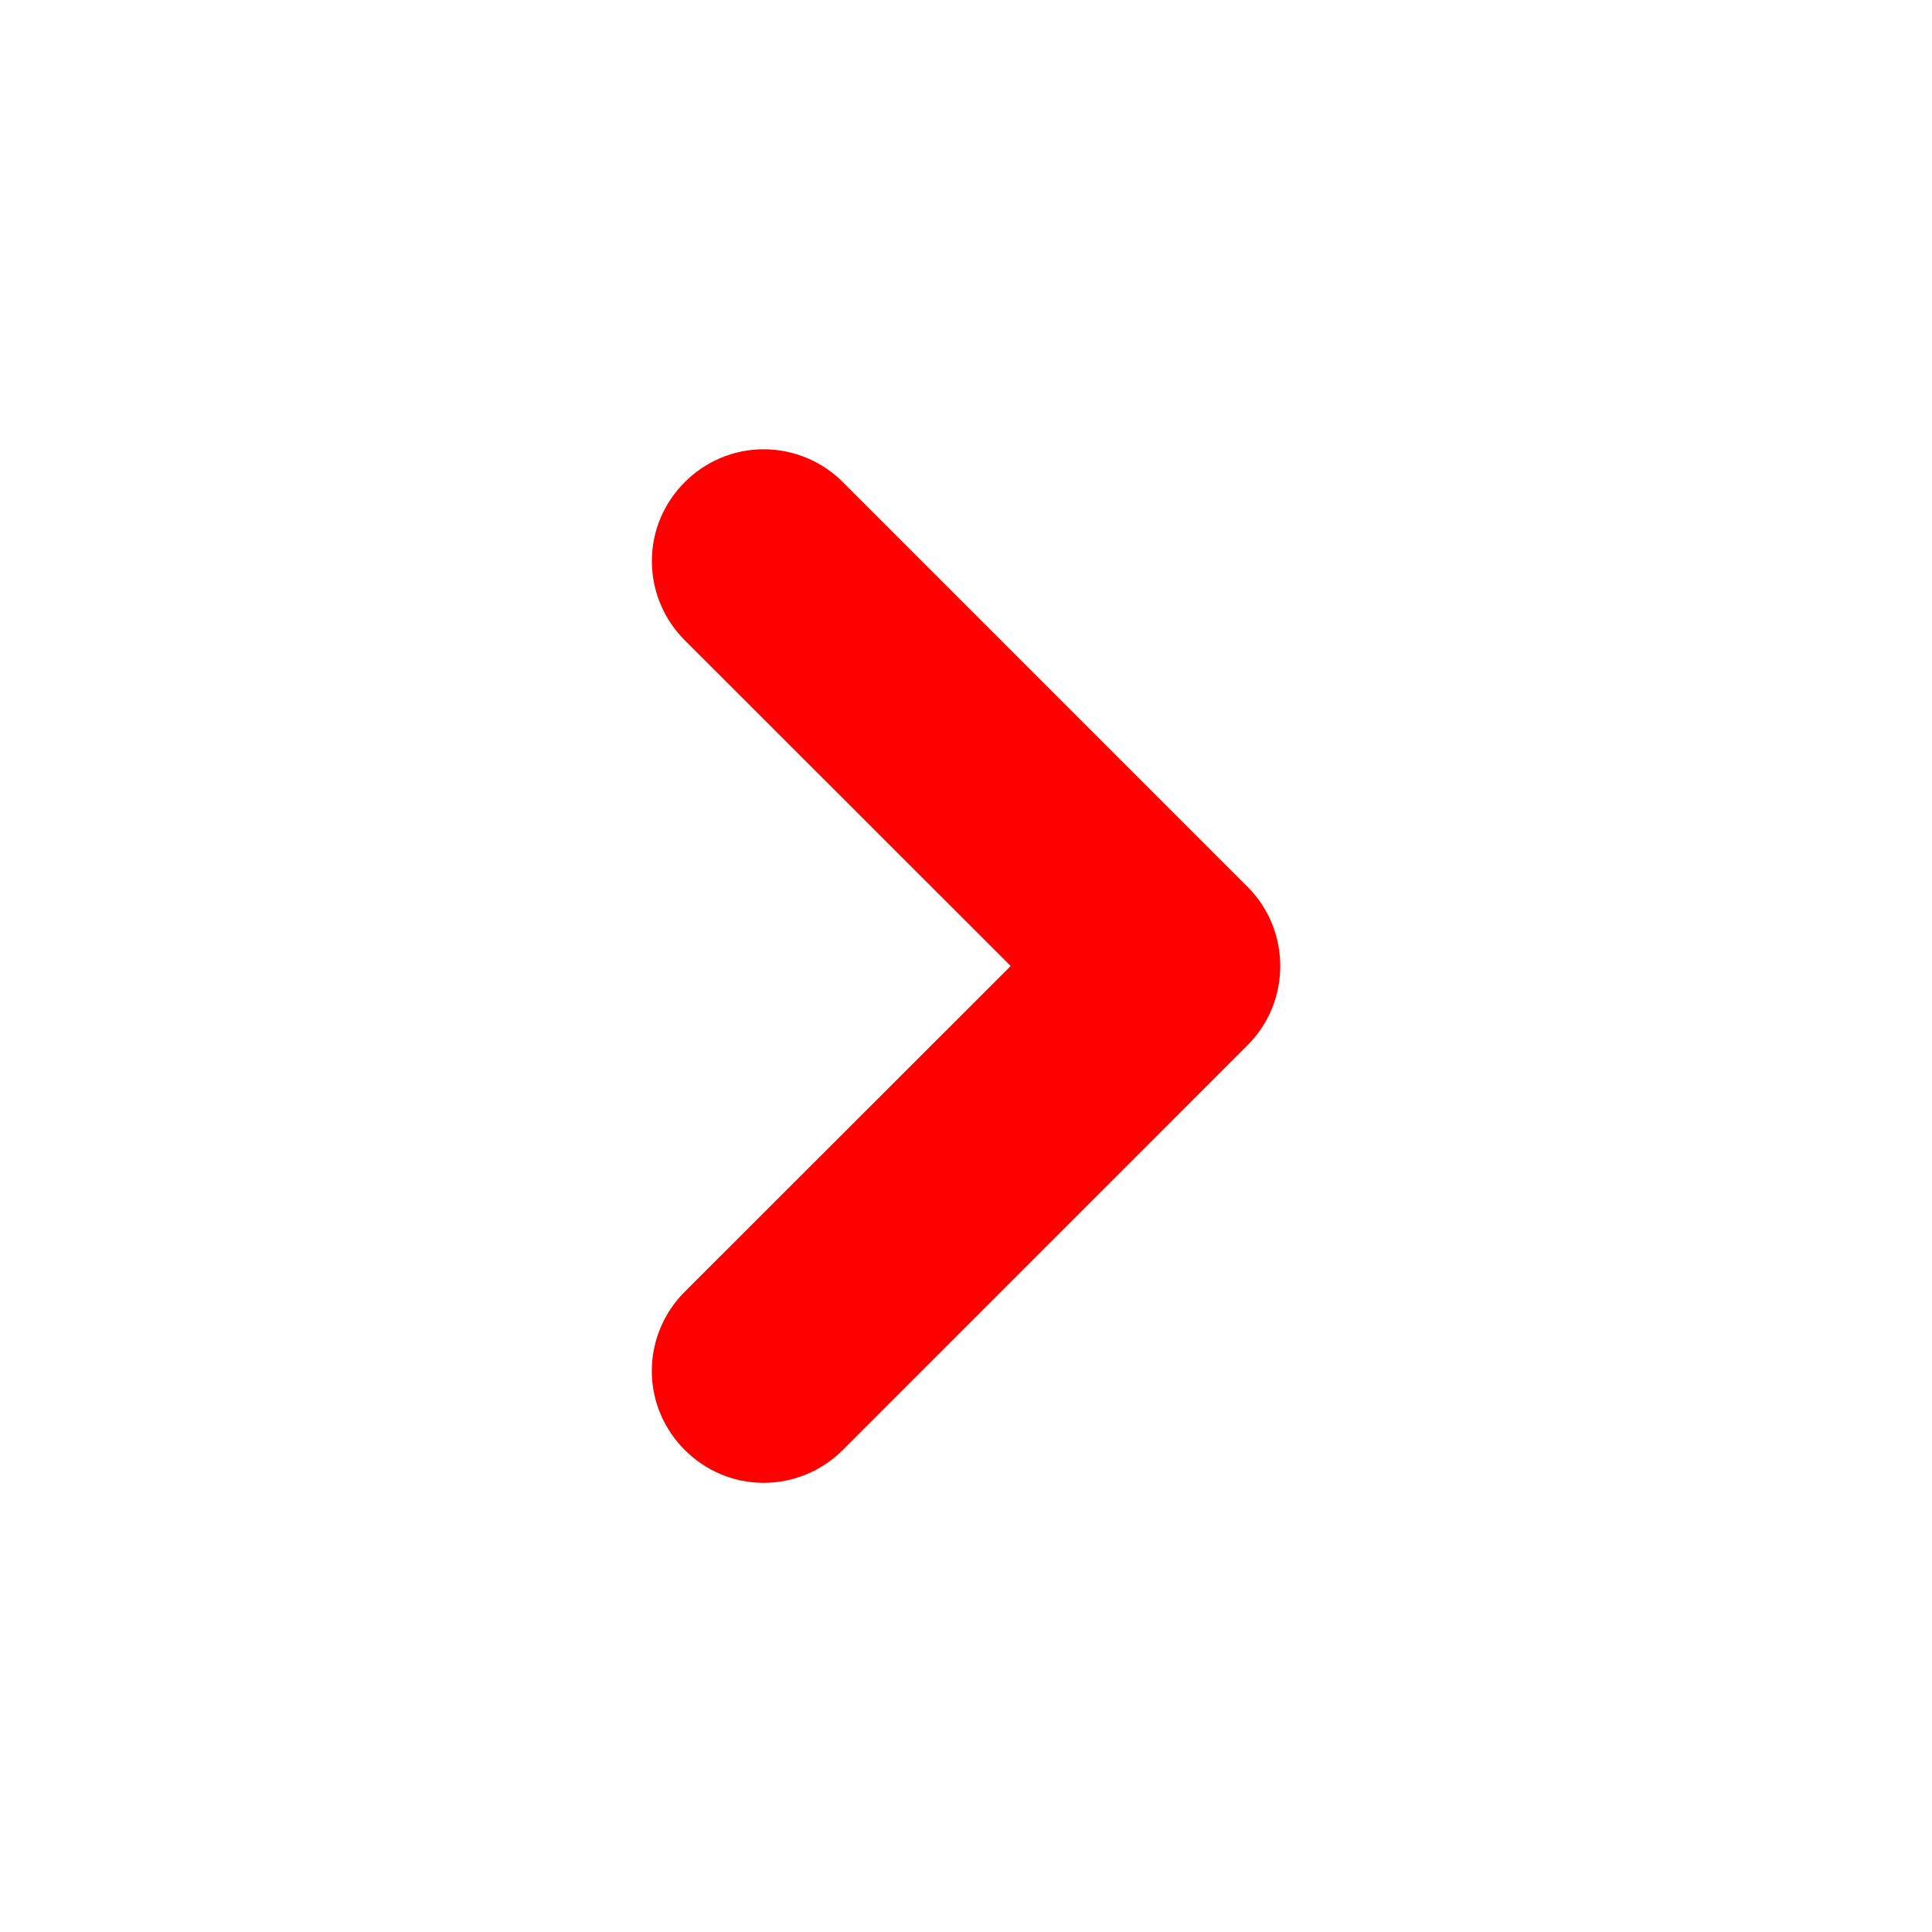 <?xml version="1.0" encoding="utf-8"?>
<!-- Generator: Adobe Illustrator 16.0.0, SVG Export Plug-In . SVG Version: 6.00 Build 0)  -->
<!DOCTYPE svg PUBLIC "-//W3C//DTD SVG 1.1//EN" "http://www.w3.org/Graphics/SVG/1.1/DTD/svg11.dtd">
<svg version="1.1" id="Layer_1" xmlns:serif="http://www.serif.com/"
	 xmlns="http://www.w3.org/2000/svg" xmlns:xlink="http://www.w3.org/1999/xlink" x="0px" y="0px" width="35px" height="35px"
	 viewBox="162.5 302.5 35 35" enable-background="new 162.5 302.5 35 35" xml:space="preserve">
<path fill="#FF0000" d="M235.5,304.664c0-4.507-3.659-8.167-8.167-8.167H211c-4.507,0-8.166,3.659-8.166,8.167v16.333
	c0,4.508,3.659,8.167,8.166,8.167h16.333c4.508,0,8.167-3.659,8.167-8.167V304.664z"/>
<path fill="#FF0000" d="M180.81,320l-5.909,5.905c-0.379,0.38-0.593,0.896-0.593,1.432c0,1.111,0.915,2.026,2.025,2.026
	c0.537,0,1.053-0.214,1.433-0.593l7.338-7.339c0.785-0.785,0.785-2.076,0-2.861l-7.338-7.338c-0.379-0.38-0.896-0.593-1.433-0.593
	c-1.11,0-2.024,0.914-2.024,2.024c0,0.537,0.213,1.051,0.592,1.431L180.81,320z"/>
</svg>

